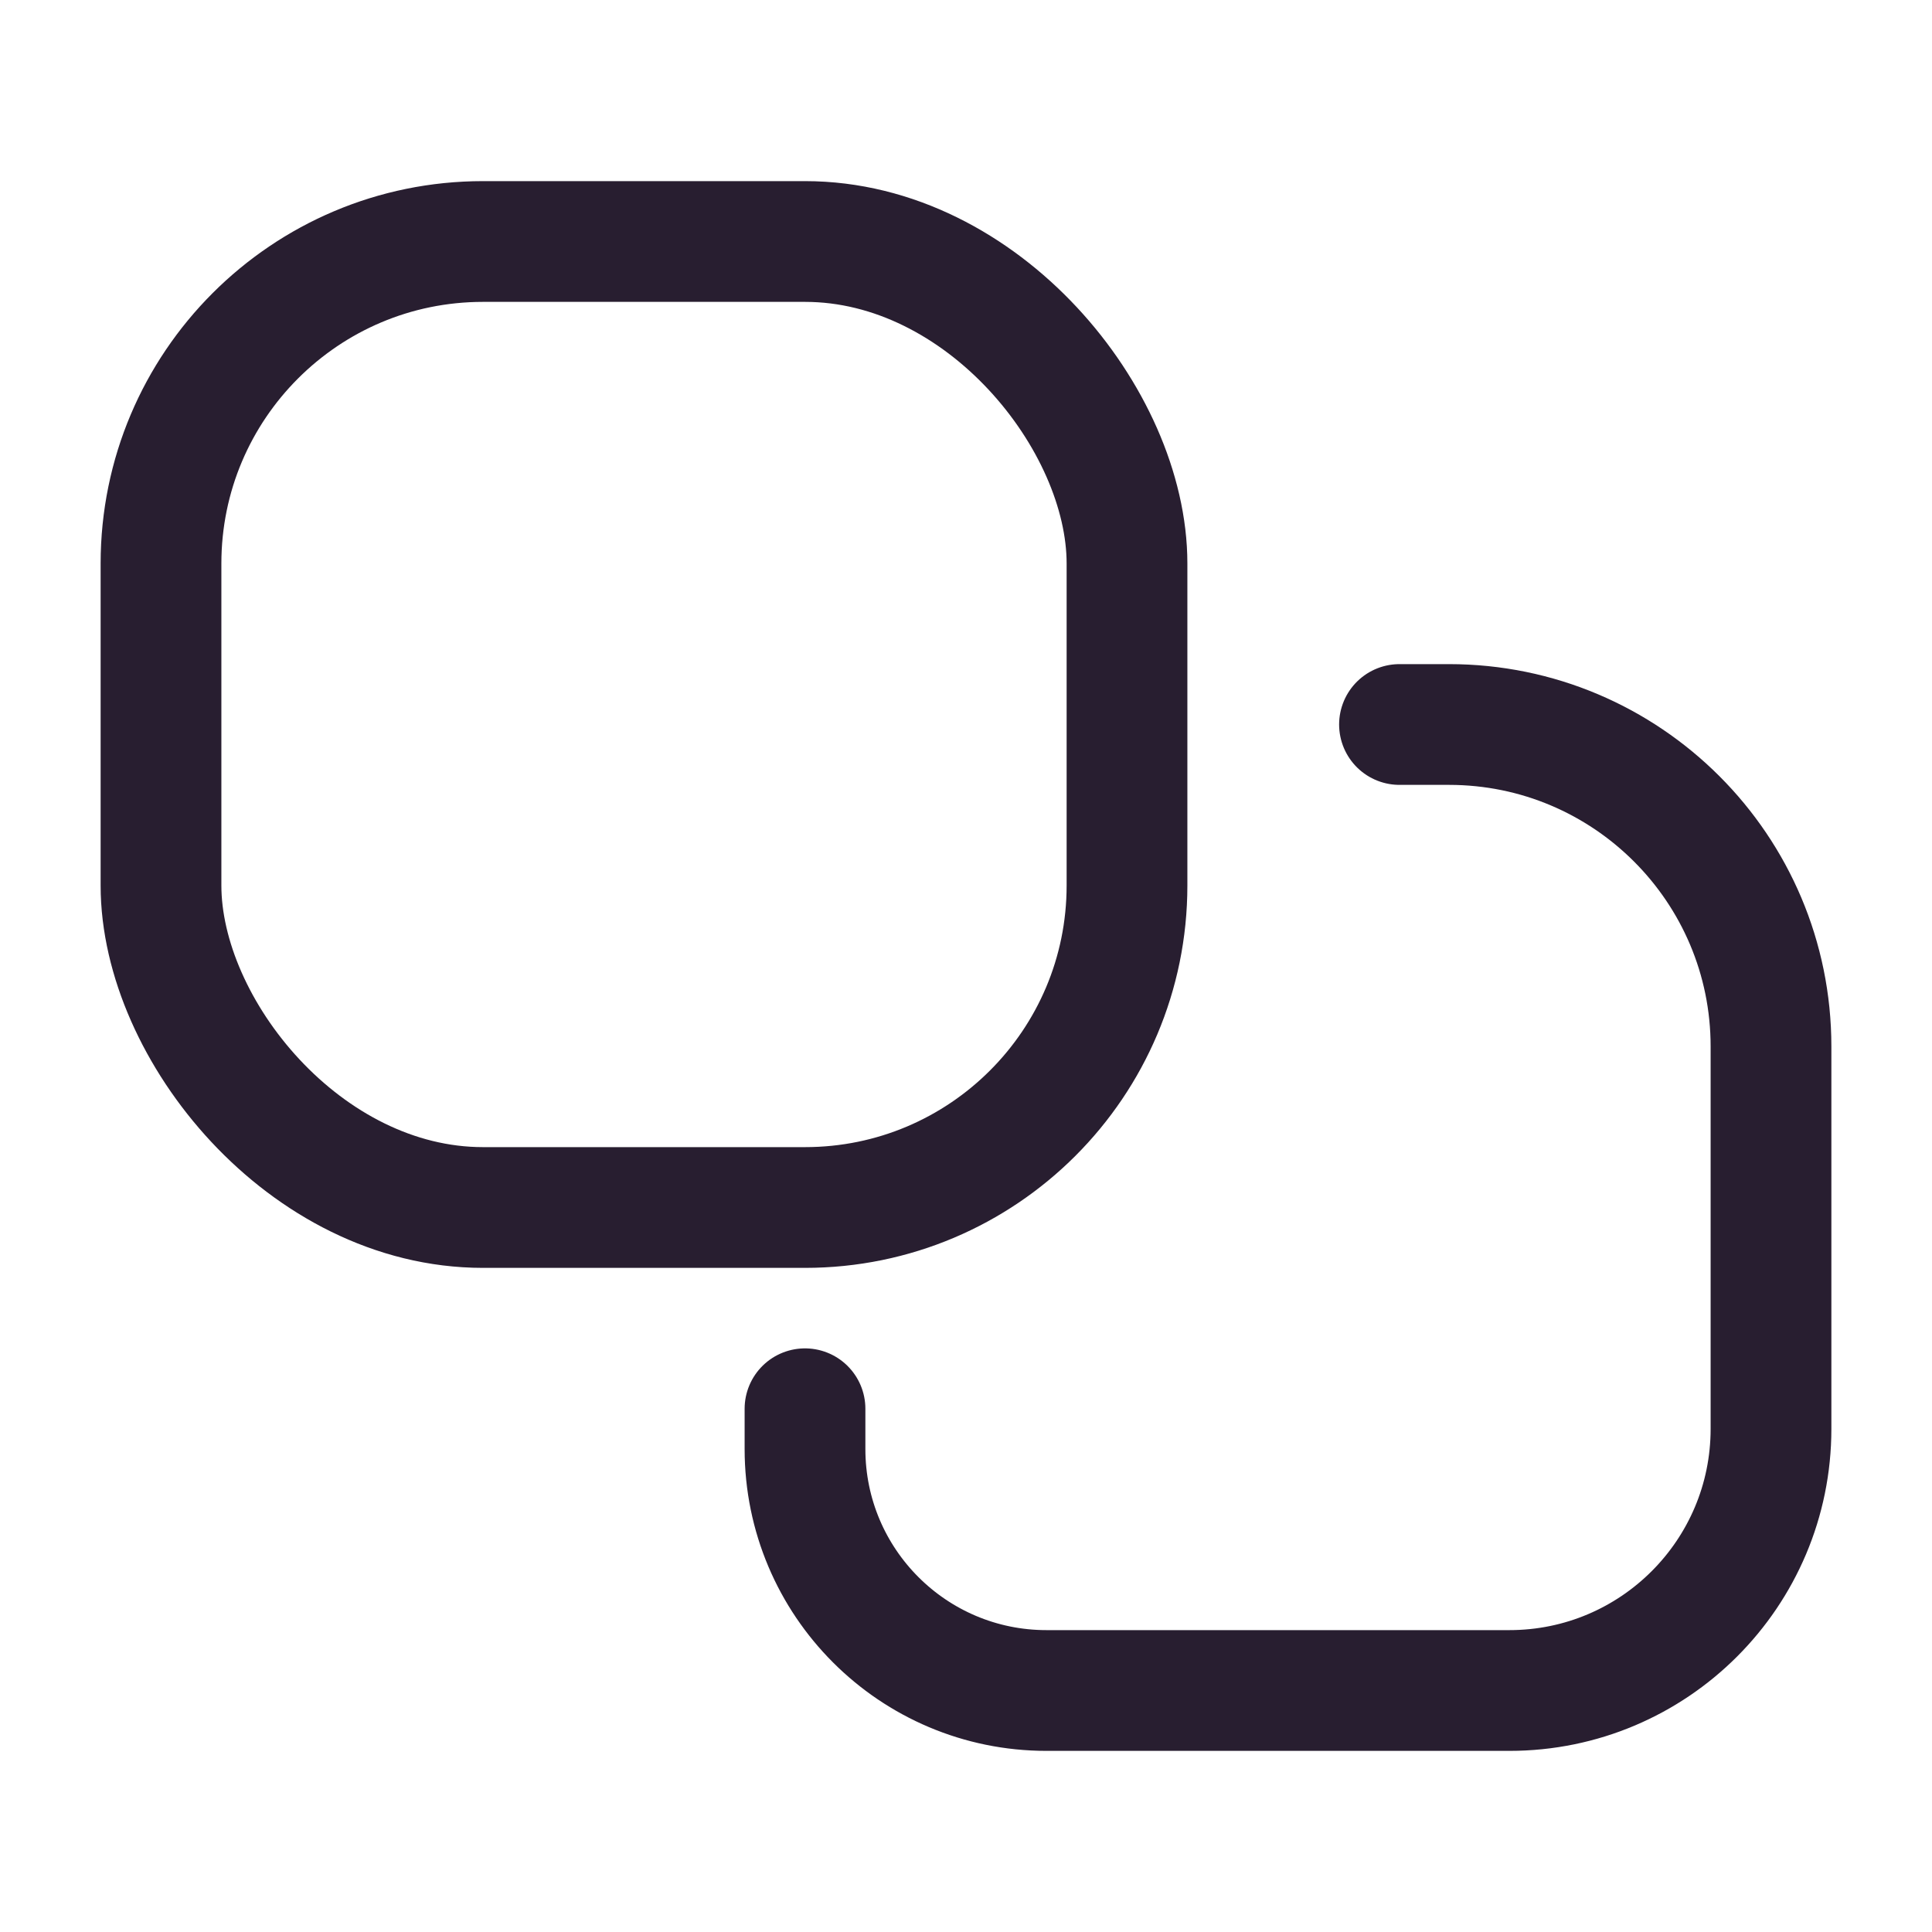 <svg width="24" height="24" viewBox="0 0 24 24" fill="none" xmlns="http://www.w3.org/2000/svg">
<rect x="2" y="3" width="12" height="12" rx="4" stroke="#281E30" stroke-width="1.5"/>
<path d="M17.385 9H18C20.209 9 22 10.791 22 13V17.75C22 19.545 20.545 21 18.75 21H13C11.343 21 10 19.657 10 18V18V17.5" stroke="#281E30" stroke-width="1.5" stroke-linecap="round"/>
</svg>
